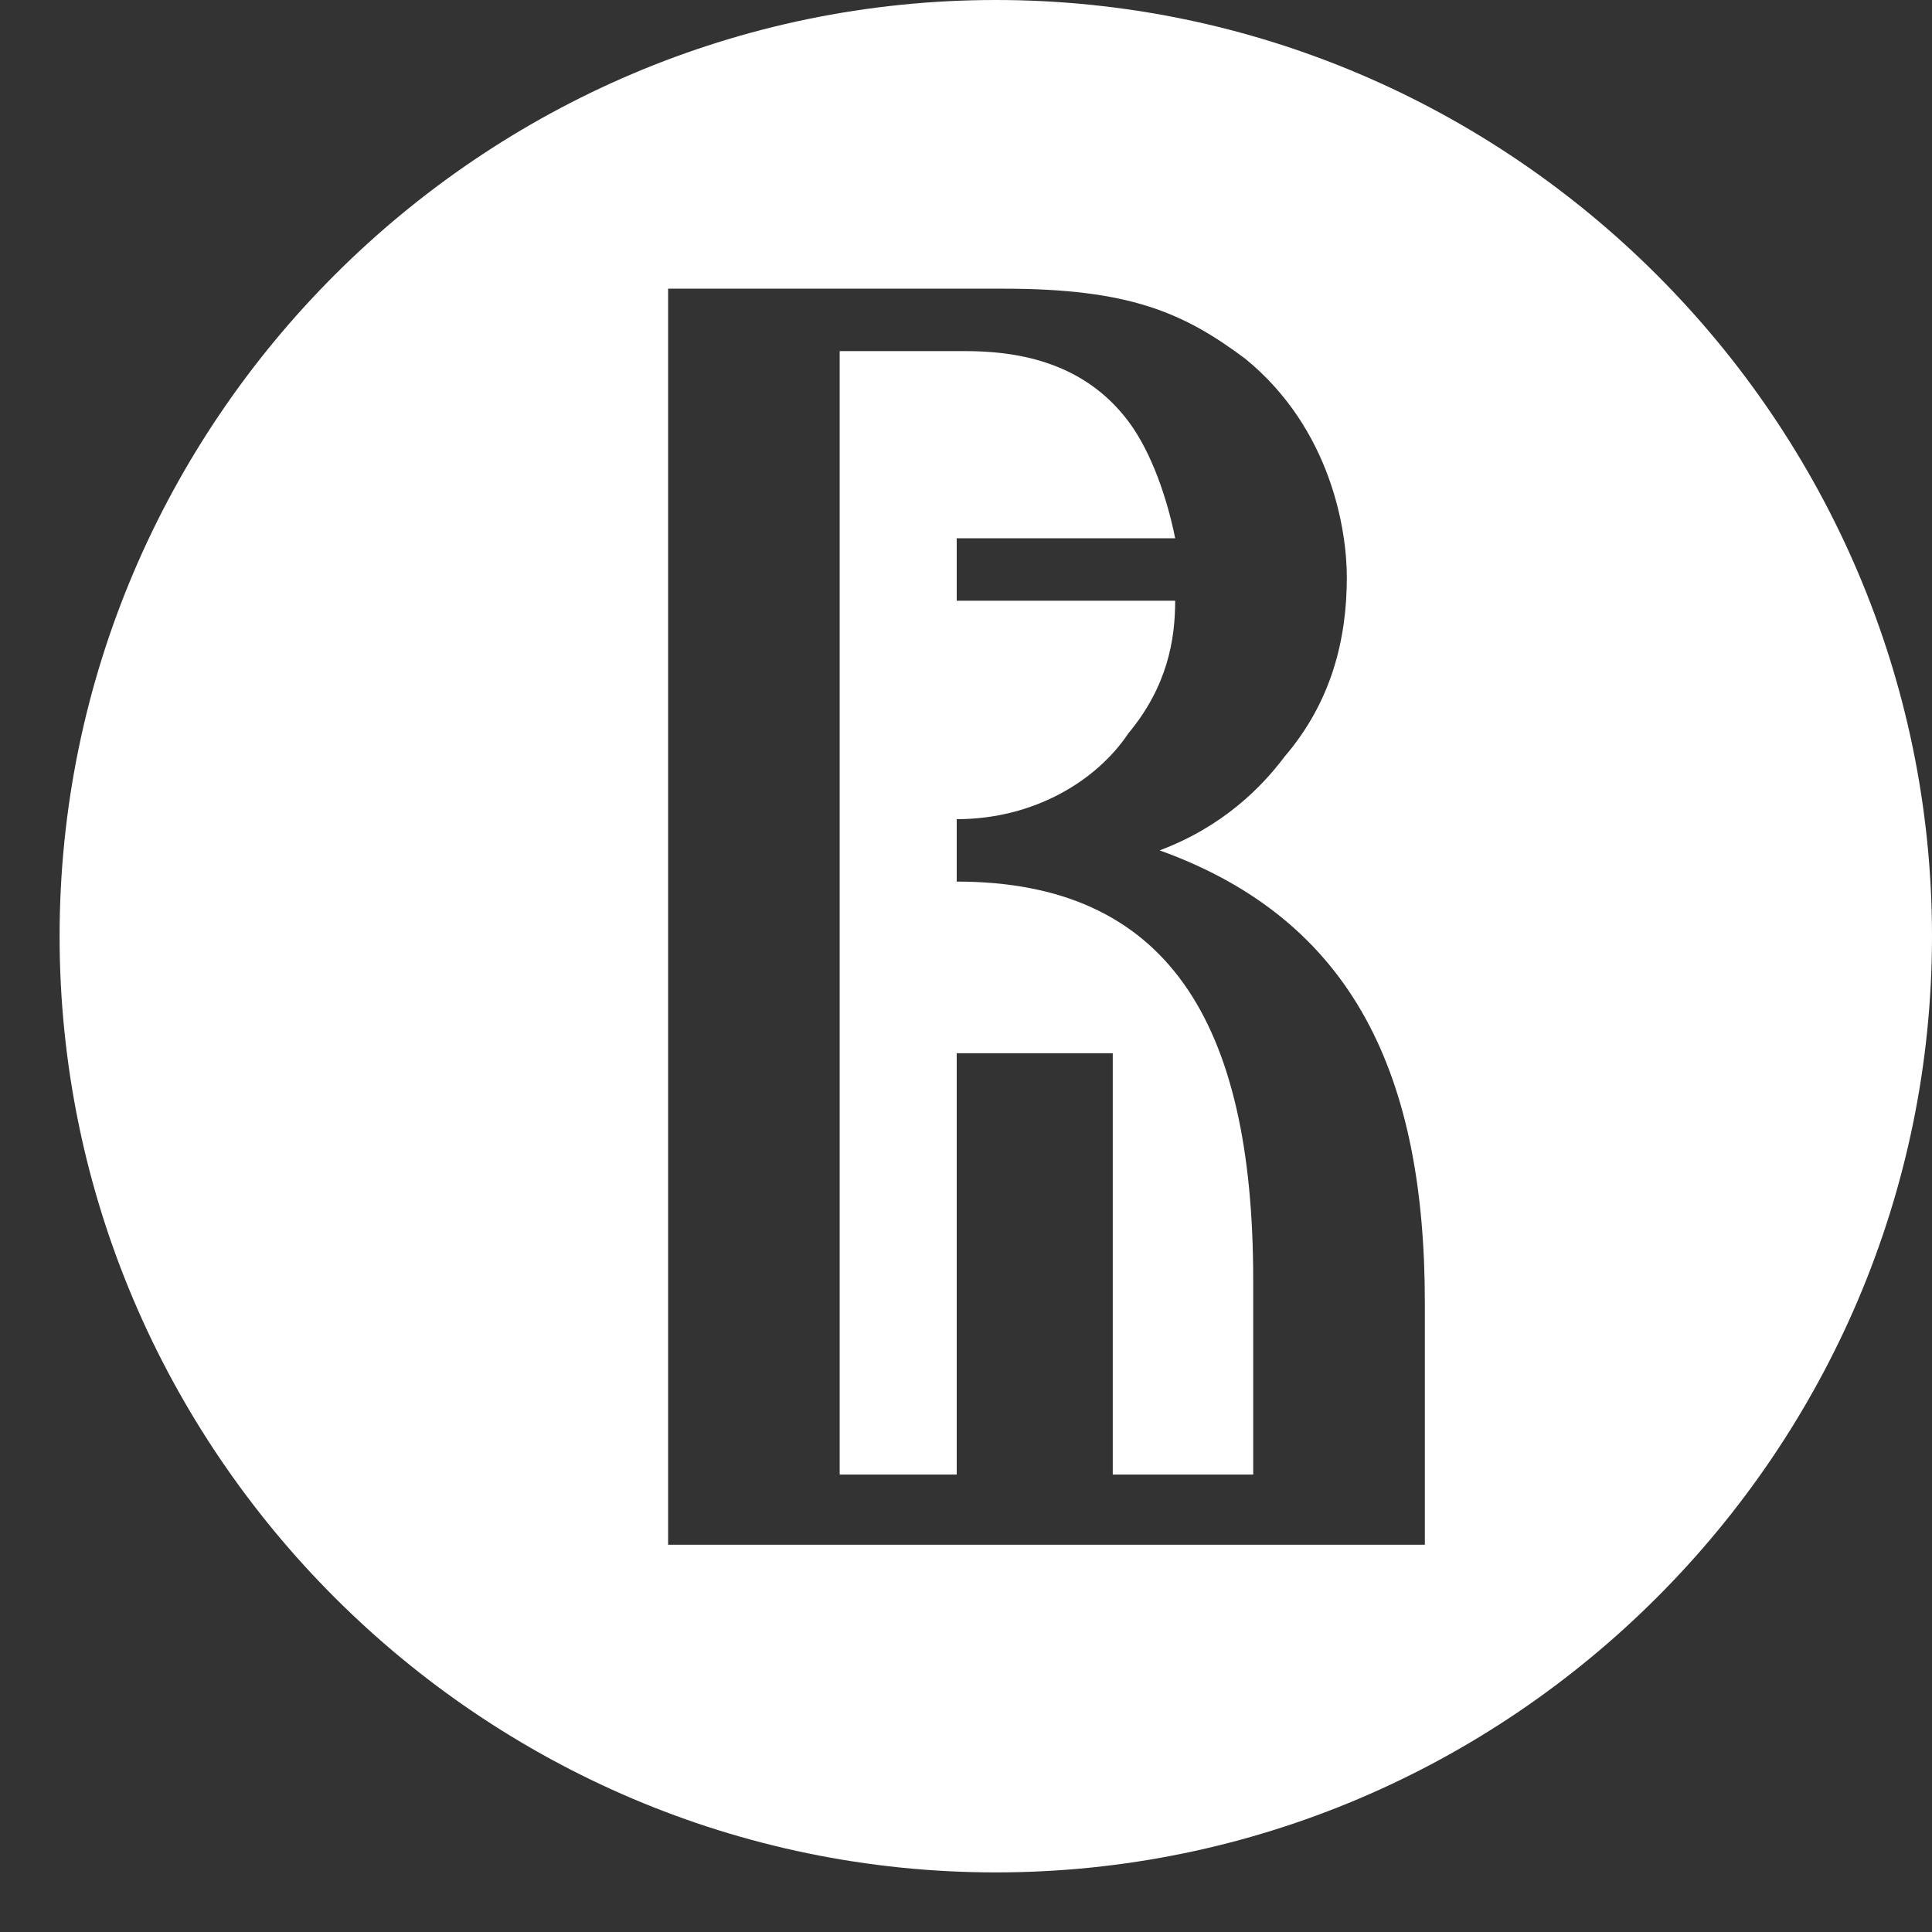 <svg width="26" height="26" viewBox="0 0 26 26" fill="none" xmlns="http://www.w3.org/2000/svg">
<rect x="0" y="0" width="26" height="26" fill="#333333" stroke="none"/>
<path fill-rule="evenodd" clip-rule="evenodd" d="M12.875 11.024C13.925 11.024 14.765 10.499 15.185 9.869C15.71 9.239 15.815 8.609 15.815 8.084H12.875V7.244H15.815C15.71 6.719 15.5 6.09 15.185 5.67C14.555 4.83 13.61 4.725 12.98 4.725H11.3V19.844H12.875V14.174H14.975V19.844H16.865V17.219C16.865 13.754 15.71 11.864 12.875 11.864V11.024Z" fill="white"/>
<path fill-rule="evenodd" clip-rule="evenodd" d="M19.175 20.788H8.991V3.885H12.561H12.666H13.506C15.186 3.885 15.921 4.2 16.761 4.83C17.916 5.775 18.125 7.139 18.125 7.769C18.125 8.609 17.916 9.449 17.286 10.184C16.971 10.604 16.446 11.129 15.606 11.444C18.23 12.389 19.175 14.489 19.175 17.534V20.788ZM13.401 0C6.471 0 0.802 5.67 0.802 12.599C0.802 19.529 6.471 25.198 13.401 25.198C20.33 25.198 26 19.529 26 12.599C26 5.67 20.33 0 13.401 0Z" fill="white"/>
</svg>
